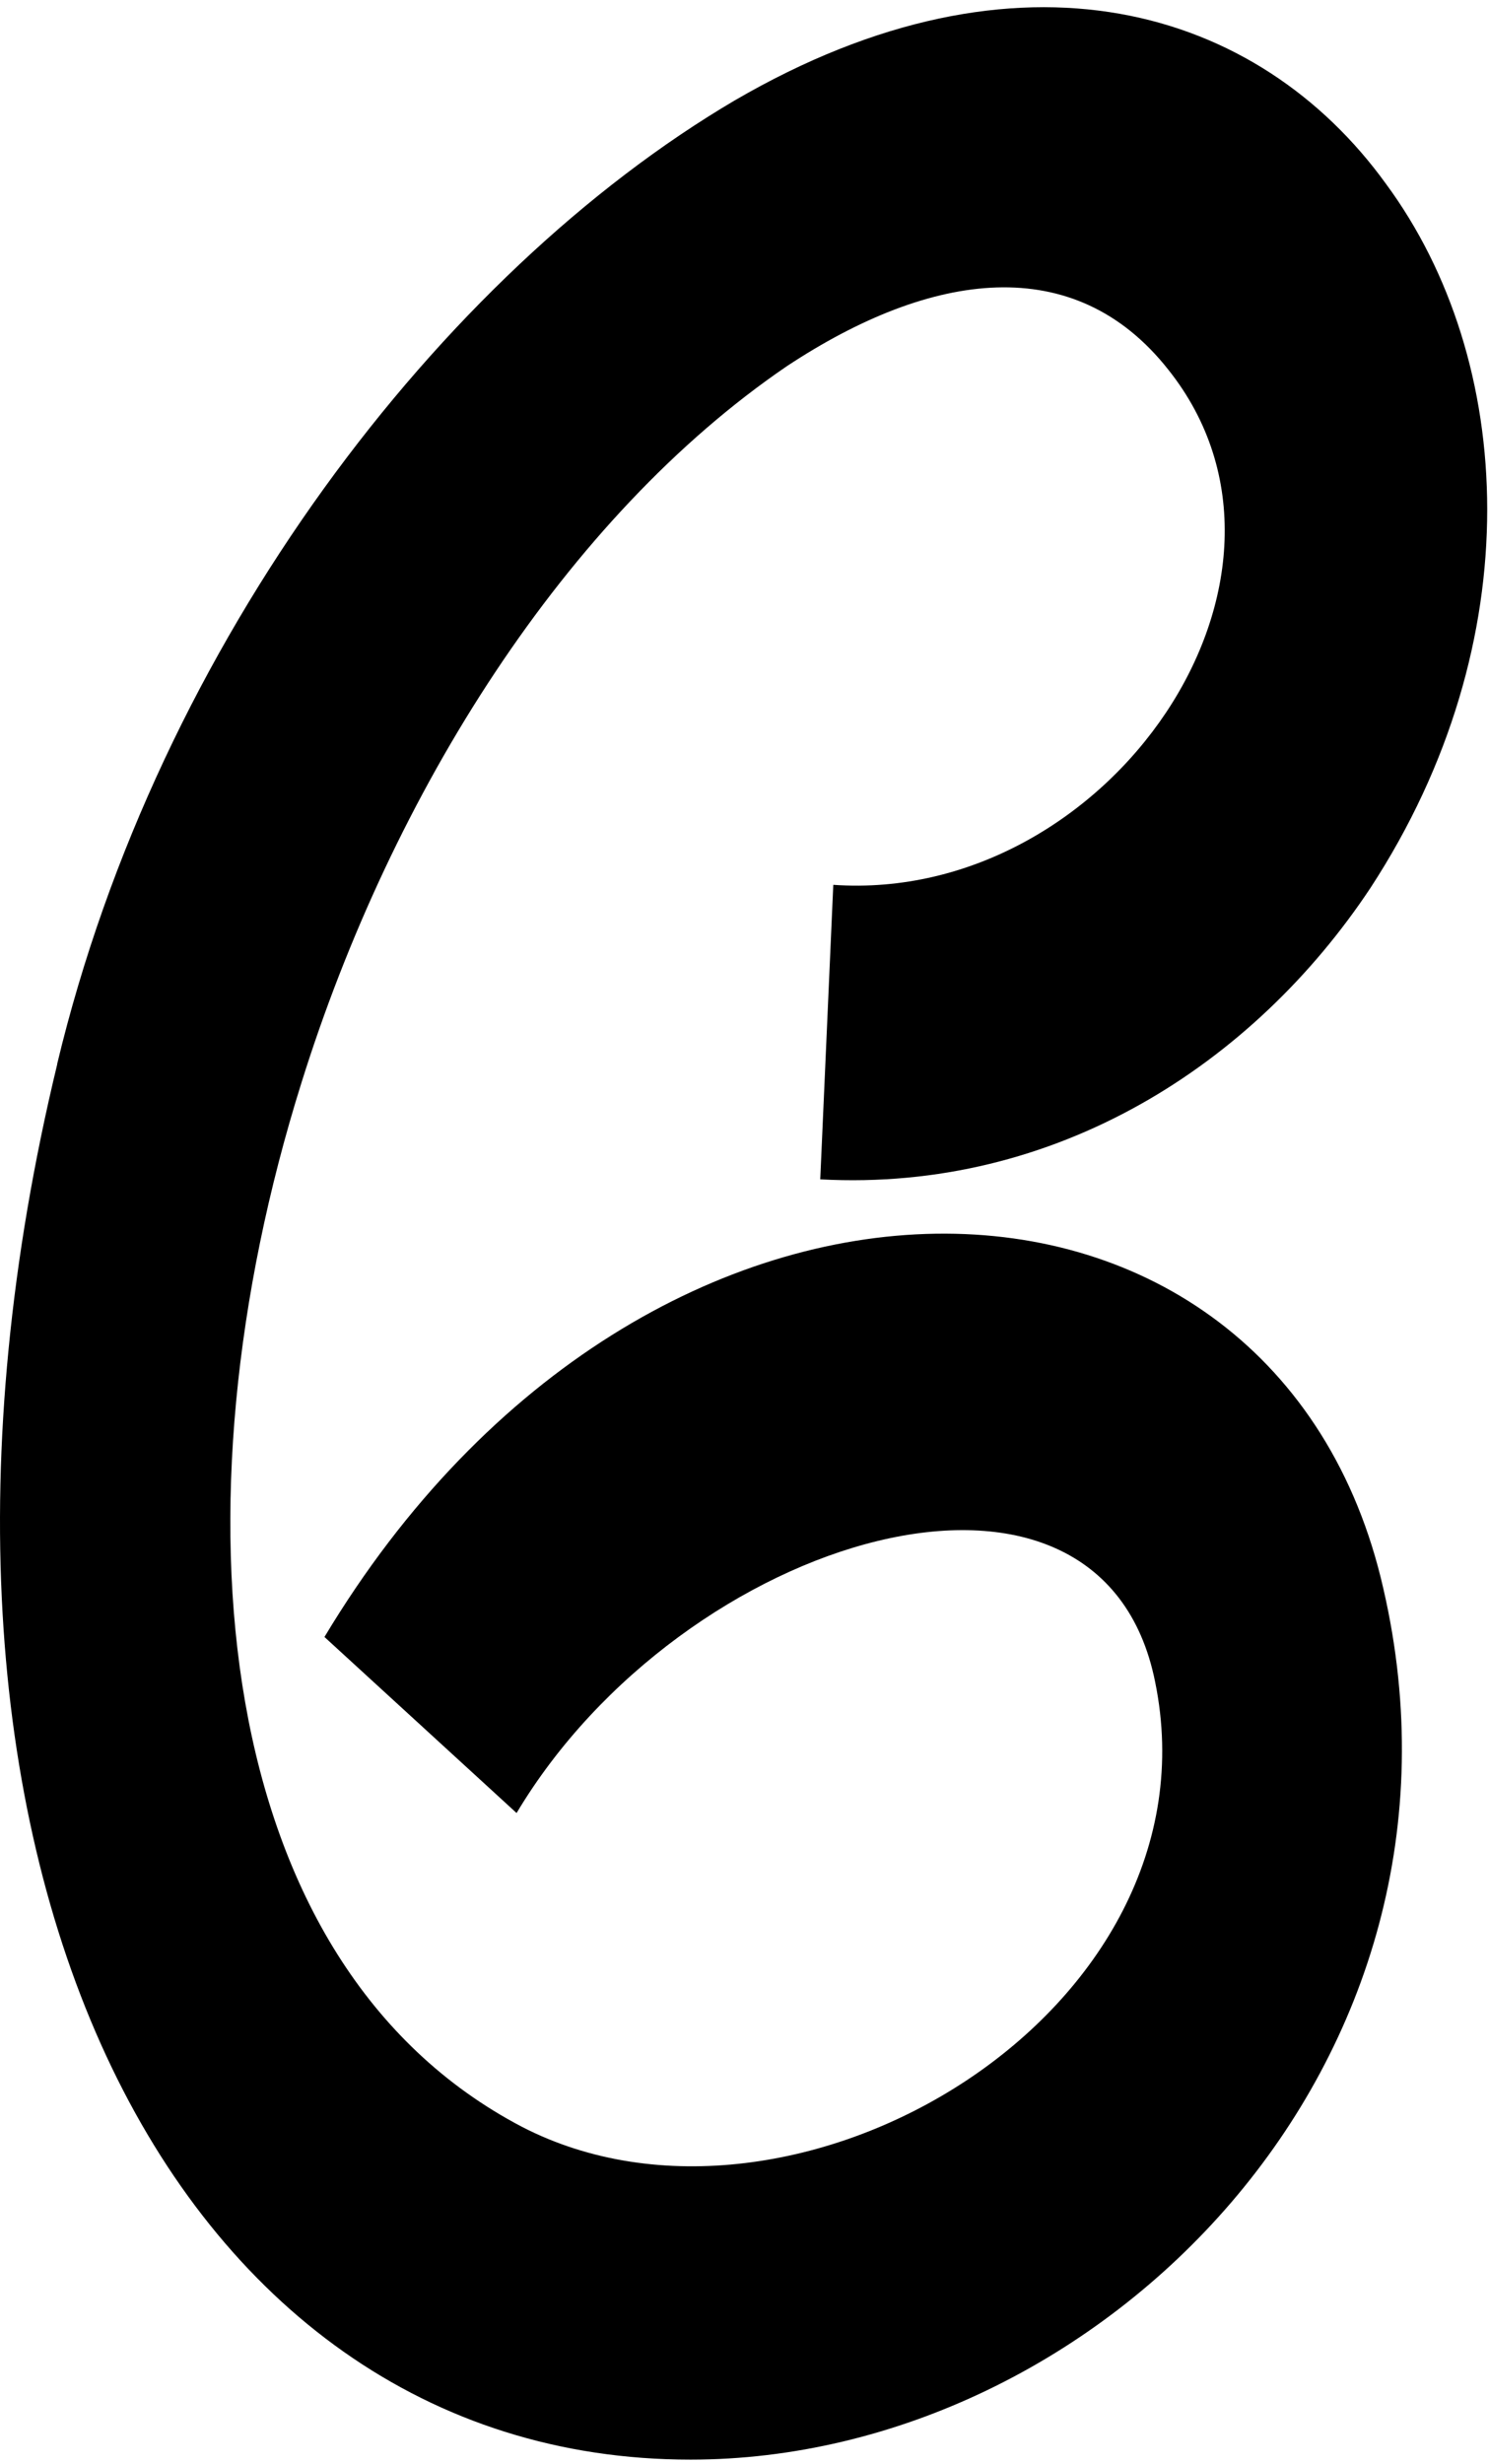 <?xml version="1.0" encoding="UTF-8"?>
<svg id="Layer_2" data-name="Layer 2" xmlns="http://www.w3.org/2000/svg" viewBox="0 0 113 187">
  <path d="m4.34,80.75C12.02,48.68,33.51,20.75,55.78,7.63c21.68-12.63,39.81-7.04,49.47,6.32,9.86,13.36,11.04,34.74-1.18,53.44-8.87,13.36-23.85,23.08-41.78,22.11l.99-22.35c20.89,1.46,38.04-23.32,25.43-39.11-7.1-8.99-17.94-7.53-28.97-.24-16.75,11.42-29.96,32.31-36.86,54.41-10.05,32.06-6.9,66.8,16.75,79.19,20.69,10.69,53.22-8.74,48.09-33.77-4.14-20.65-35.87-11.17-48.49,9.96l-14.59-13.36c24.64-41.05,72.33-39.35,80.42-3.64,8.28,35.95-21.48,66.07-52.62,66.07-39.81,0-62.48-46.4-48.09-105.91Z"/>
</svg>